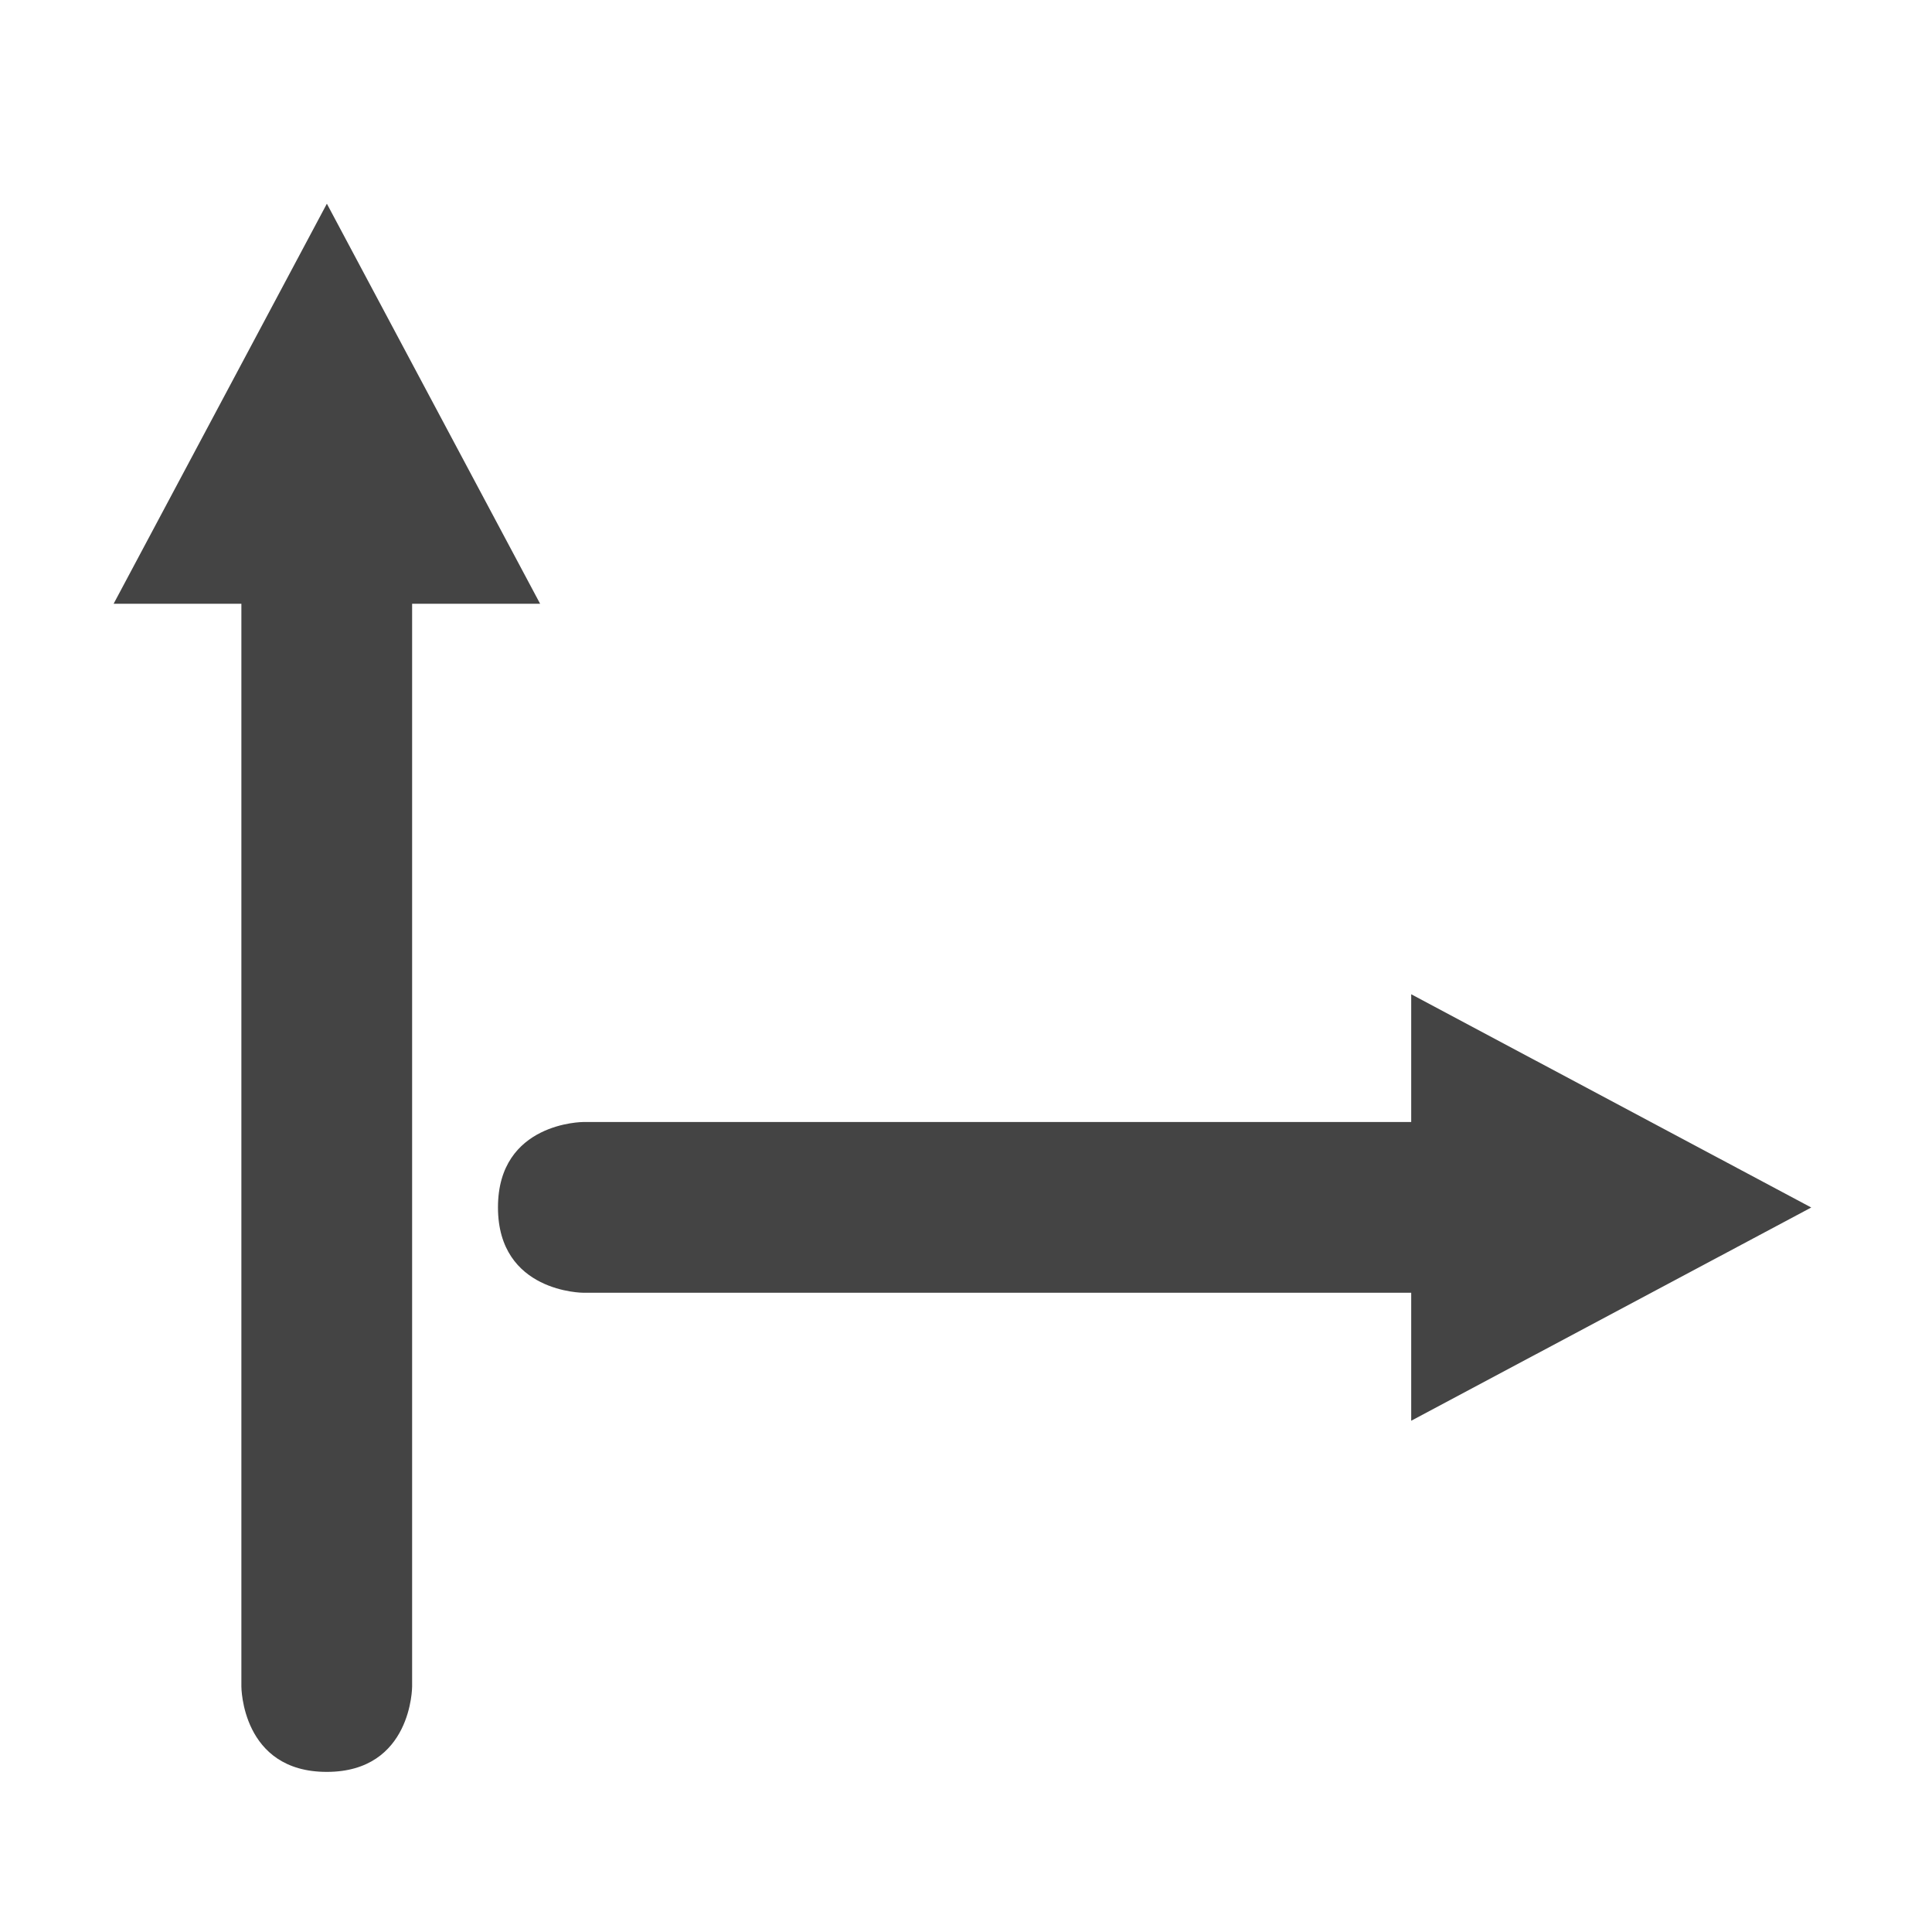 <svg width="16" height="16" version="1.1" xmlns="http://www.w3.org/2000/svg">
    <path d="m4.473 5-1.766-3.313-1.766 3.313 1.058 7.1e-6v8.967s0 .707.707.707c.707 0 .707-.707.707-.707v-8.967l1.058-7.1e-6z" style="fill:#444444"/>
    <path d="m11.687 11.766 3.313-1.766-3.313-1.766-7e-6 1.058h-6.856s-.707 0-.707.707c0 .707.707.707.707.707h6.856l7e-6 1.058z" style="fill:#444444"/>
</svg>

